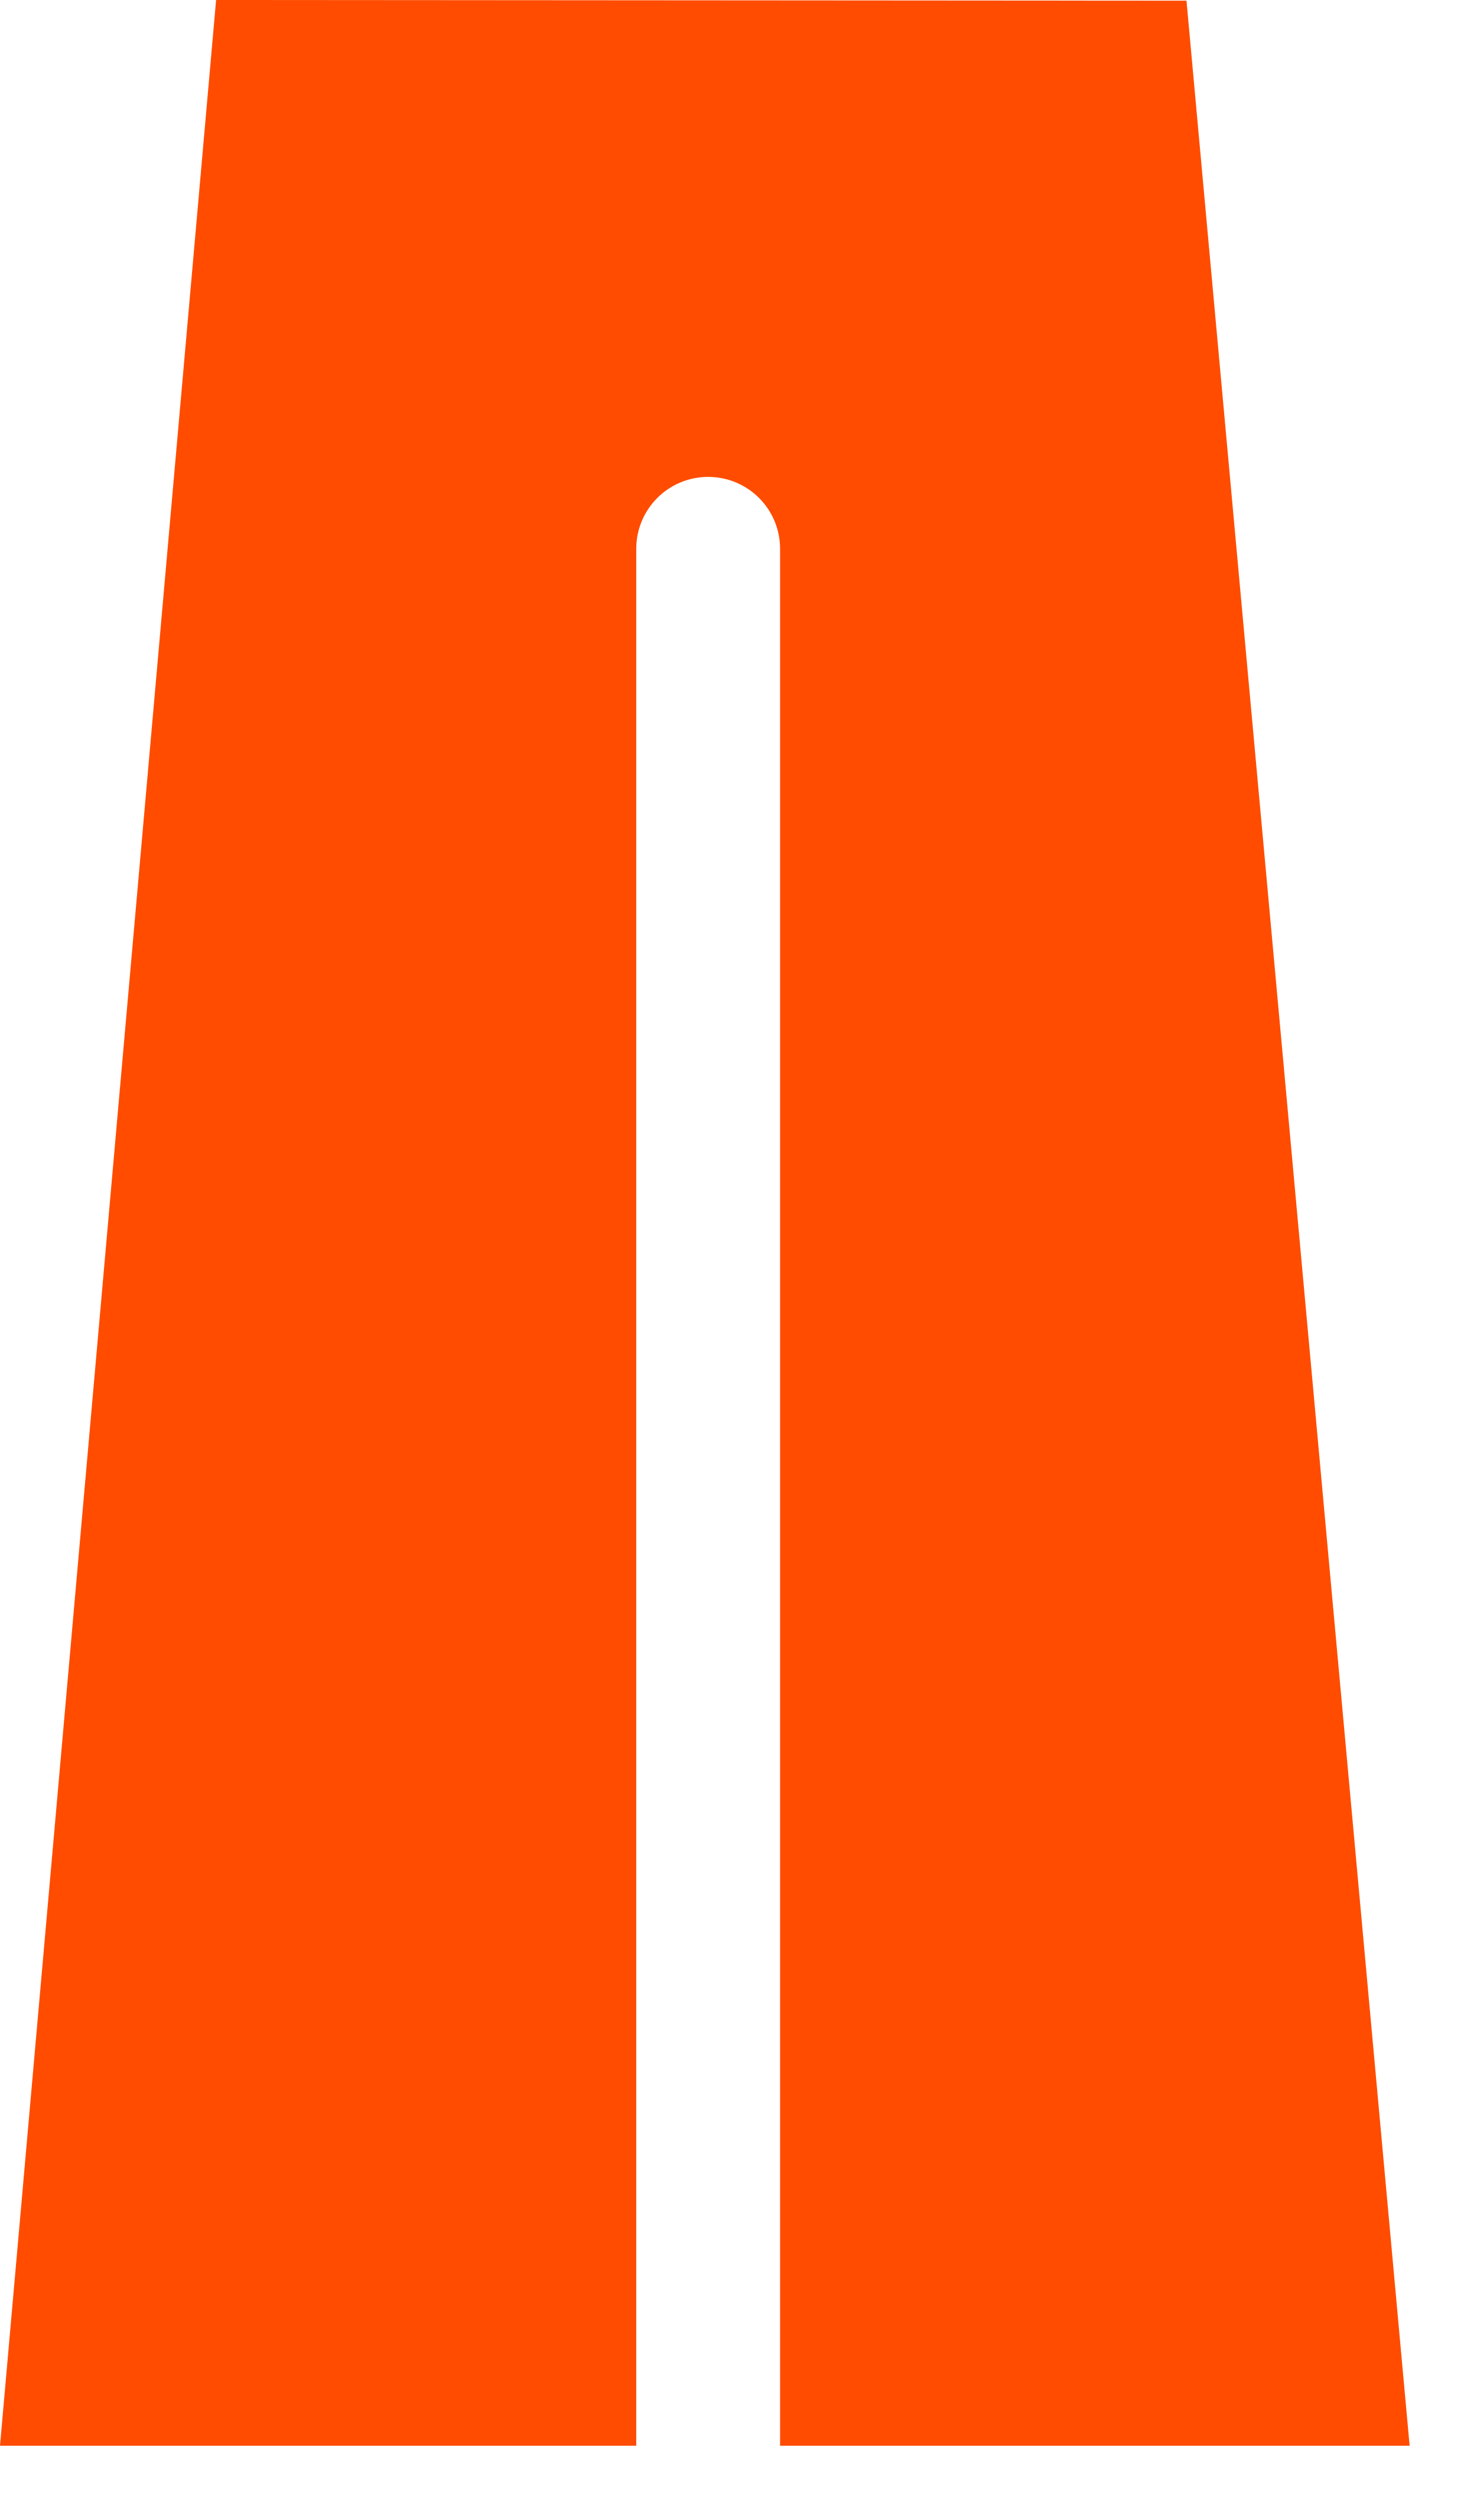 <svg width="13" height="22" viewBox="0 0 13 22" fill="none" xmlns="http://www.w3.org/2000/svg">
<path d="M5.6 19.03V4.83C5.6 4.48 5.883 4.197 6.233 4.197C6.583 4.197 6.866 4.48 6.866 4.83V21.524H12.407L11.425 10.765L10.443 0.006L1.902 0L0 21.524H5.6V19.03Z" fill="#FF4C00"/>
</svg>
